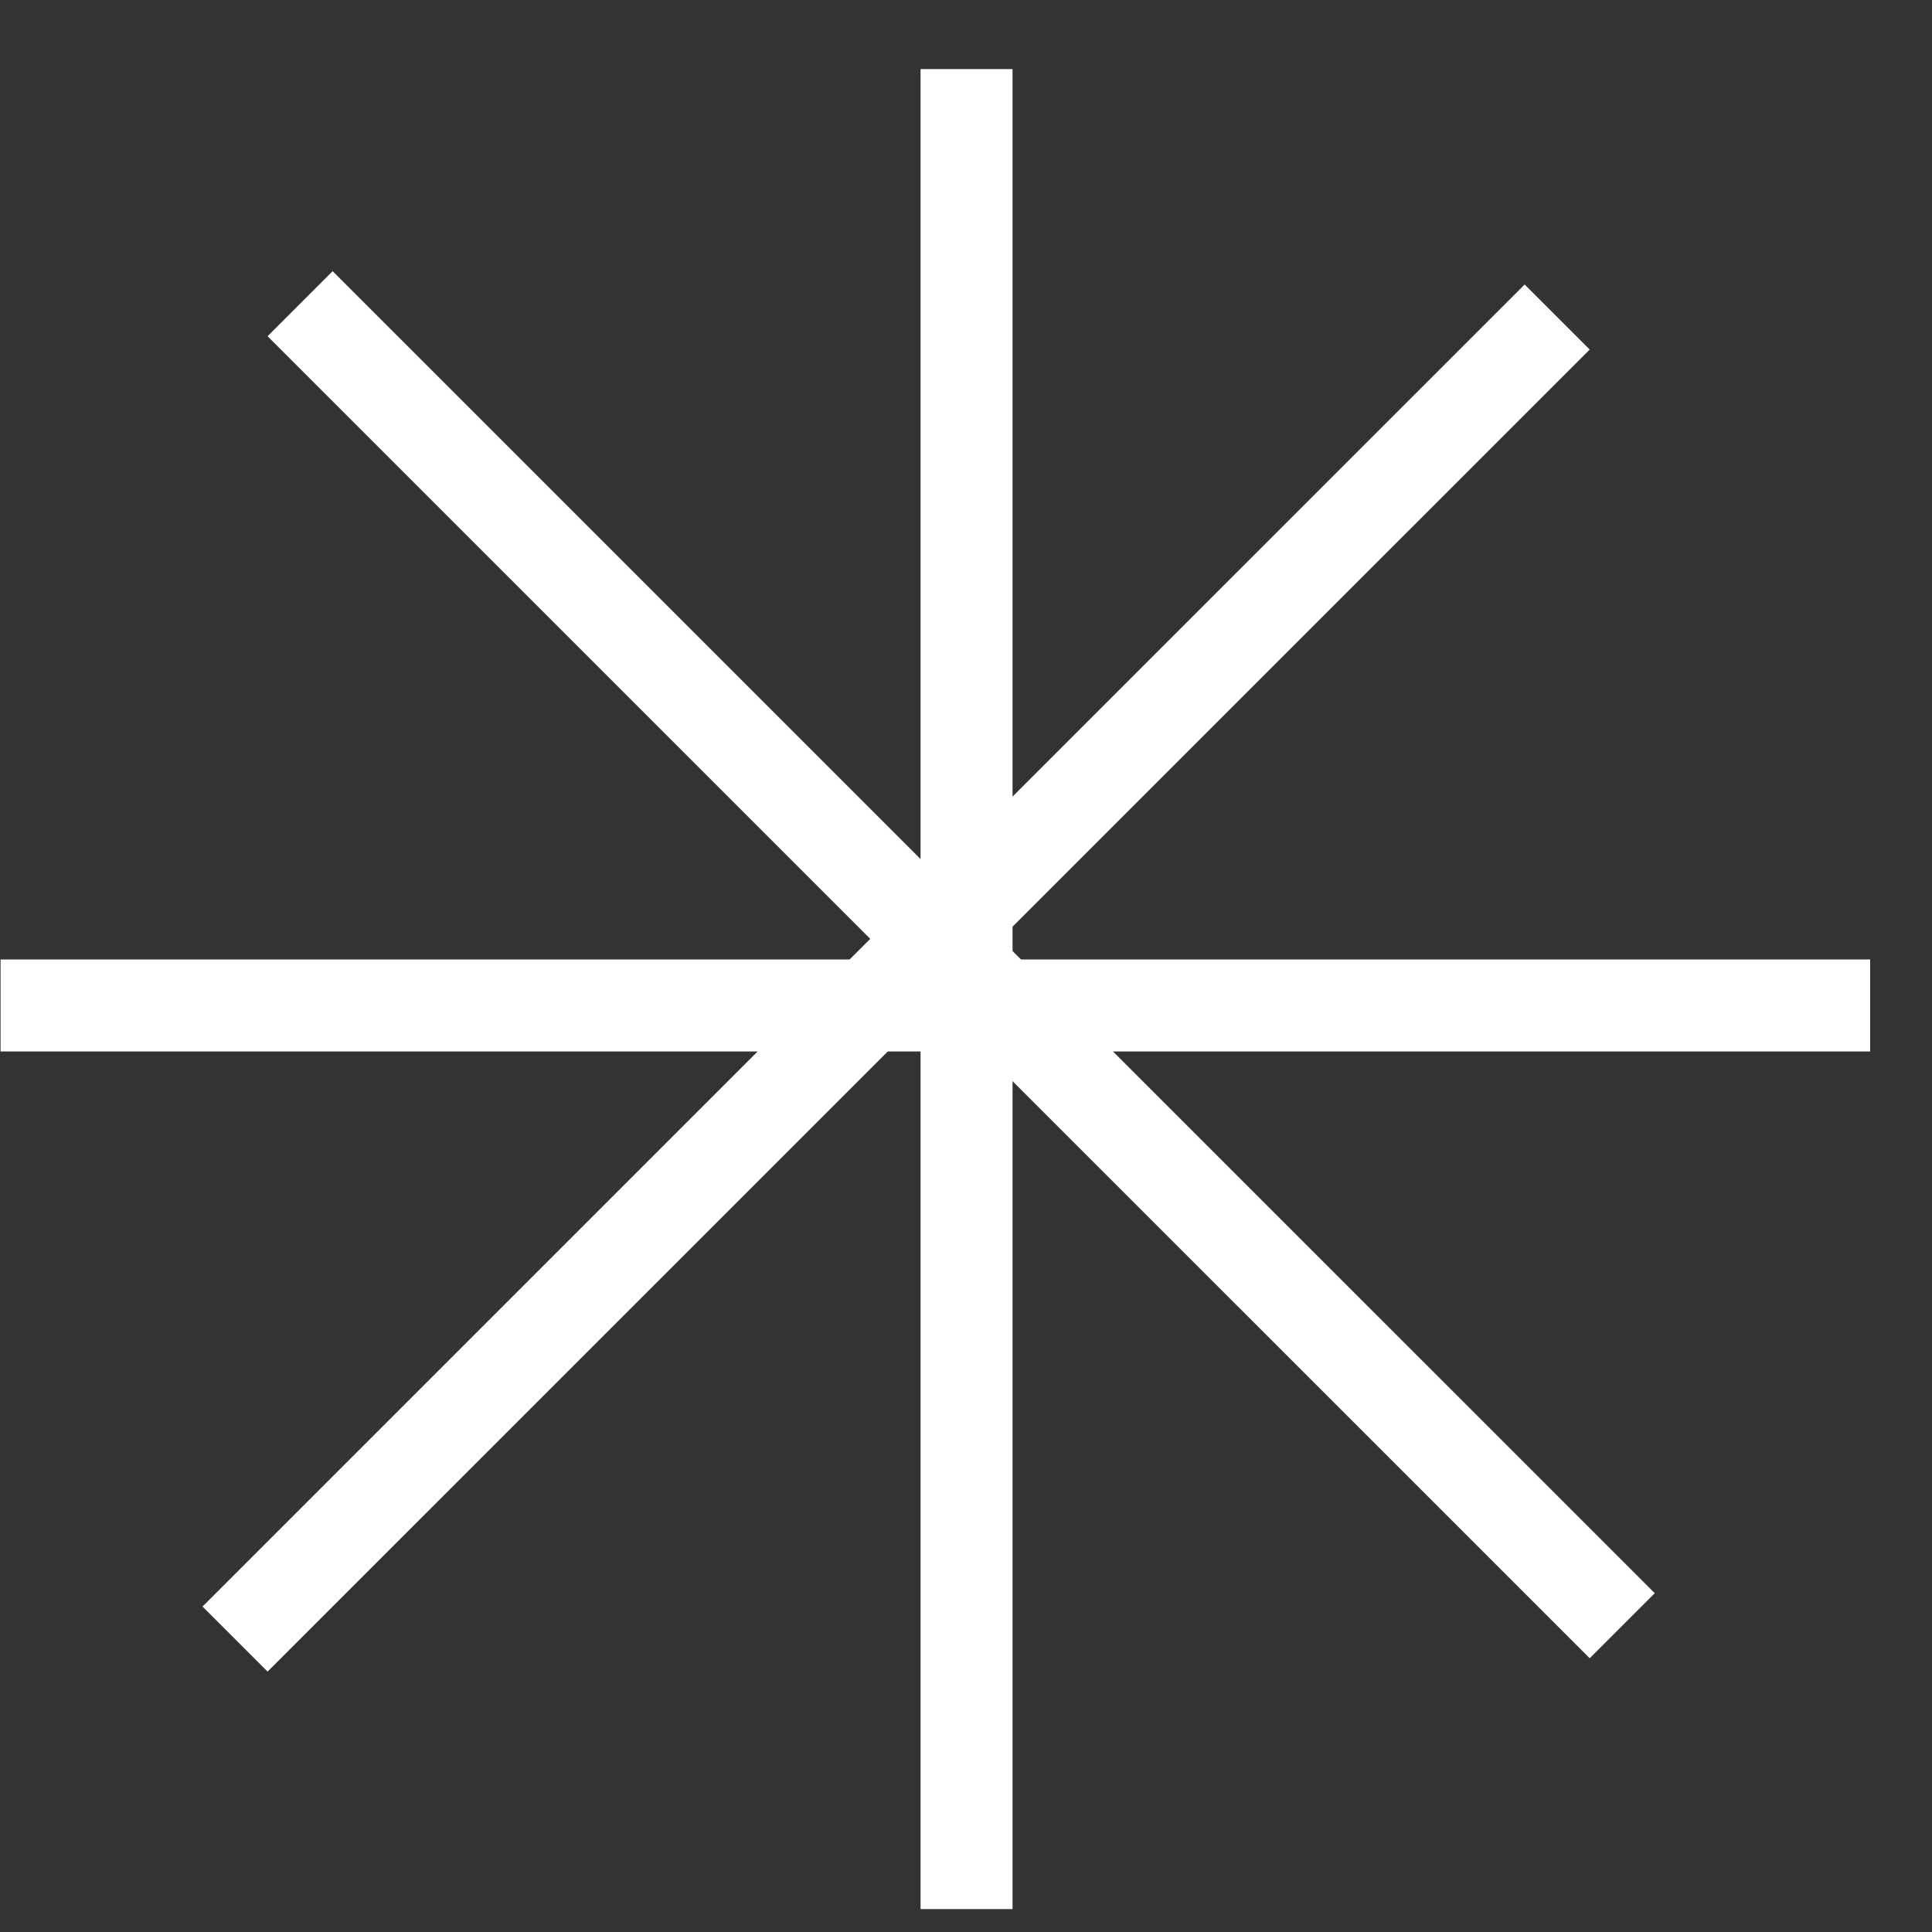 <svg width="21" height="21" viewBox="0 0 21 21" fill="none" xmlns="http://www.w3.org/2000/svg">
<rect x="0" y="0" width="21" height="21" fill="#333333" stroke="none"/>
<line x1="10.506" y1="0.751" x2="10.506" y2="20.751" stroke="white"/>
<line x1="20.328" y1="10.929" x2="0.006" y2="10.929" stroke="white"/>
<line x1="2.555" y1="17.816" x2="16.926" y2="3.446" stroke="white"/>
<line x1="3.262" y1="3.301" x2="17.633" y2="17.671" stroke="white"/>
</svg>
